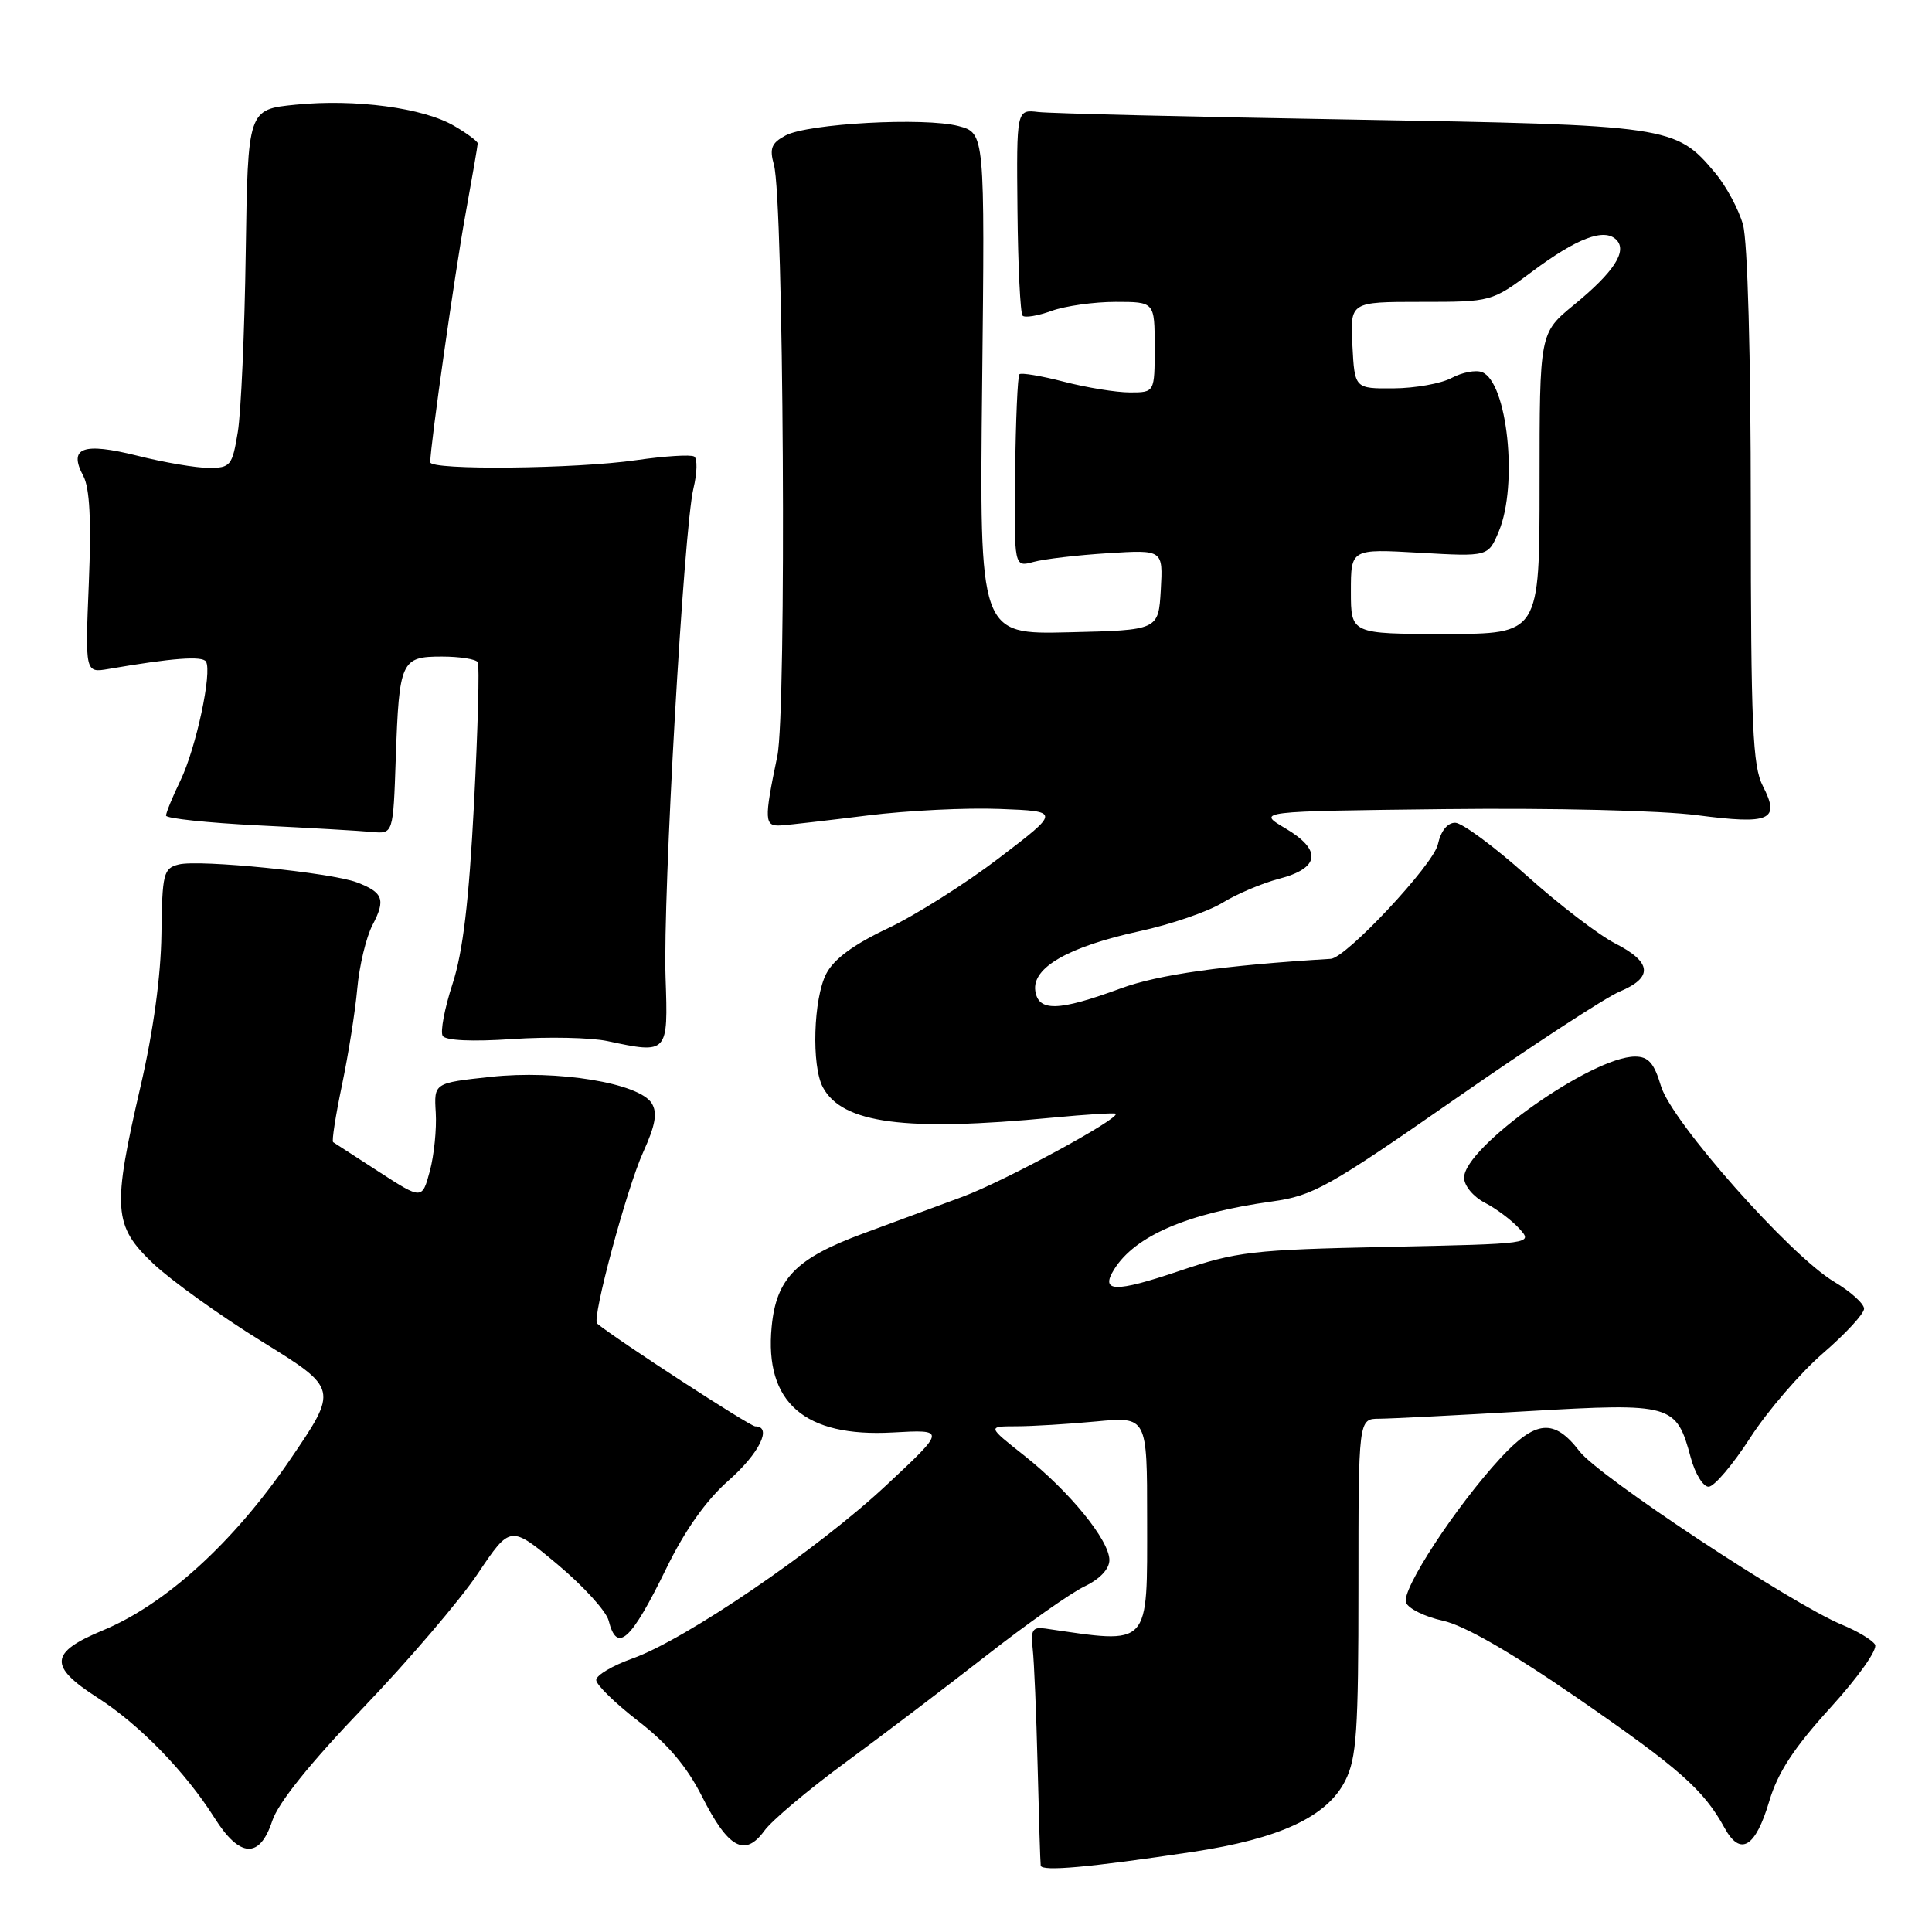 <?xml version="1.0" encoding="UTF-8" standalone="no"?>
<!DOCTYPE svg PUBLIC "-//W3C//DTD SVG 1.1//EN" "http://www.w3.org/Graphics/SVG/1.1/DTD/svg11.dtd" >
<svg xmlns="http://www.w3.org/2000/svg" xmlns:xlink="http://www.w3.org/1999/xlink" version="1.1" viewBox="0 0 256 256">
 <g >
 <path fill="currentColor"
d=" M 158.00 245.39 C 169.57 243.65 175.84 240.73 178.25 235.96 C 179.76 232.98 180.00 229.44 180.00 210.25 C 180.00 188.00 180.00 188.00 182.75 187.99 C 184.26 187.98 193.12 187.53 202.42 186.99 C 221.59 185.88 222.12 186.03 224.04 193.16 C 224.61 195.27 225.67 197.00 226.40 197.00 C 227.13 197.00 229.61 194.08 231.92 190.50 C 234.23 186.93 238.57 181.90 241.56 179.31 C 244.55 176.73 247.00 174.08 247.00 173.41 C 247.00 172.75 245.22 171.14 243.05 169.85 C 237.19 166.36 221.51 148.65 220.09 143.92 C 219.18 140.86 218.42 140.00 216.66 140.00 C 210.93 140.00 194.00 152.00 194.00 156.05 C 194.00 157.11 195.22 158.58 196.75 159.37 C 198.27 160.15 200.32 161.70 201.32 162.80 C 203.14 164.81 203.10 164.81 183.82 165.22 C 165.89 165.60 163.90 165.83 156.20 168.43 C 147.74 171.29 145.74 171.23 147.63 168.20 C 150.40 163.75 157.37 160.75 168.56 159.20 C 174.01 158.44 176.02 157.31 192.86 145.59 C 202.96 138.56 212.75 132.17 214.61 131.39 C 219.08 129.52 218.89 127.50 214.04 125.02 C 211.86 123.91 206.57 119.86 202.29 116.02 C 198.00 112.18 193.75 109.04 192.83 109.02 C 191.79 109.01 190.92 110.10 190.52 111.90 C 189.93 114.58 178.37 126.93 176.34 127.05 C 162.15 127.91 153.50 129.13 148.50 130.97 C 140.24 134.01 137.58 134.08 137.18 131.28 C 136.75 128.20 141.57 125.45 150.99 123.39 C 155.12 122.50 160.06 120.80 161.97 119.63 C 163.87 118.46 167.25 117.03 169.46 116.45 C 174.90 115.04 175.21 112.65 170.32 109.76 C 166.50 107.50 166.50 107.50 191.50 107.21 C 205.71 107.05 220.12 107.39 224.89 108.02 C 234.58 109.28 235.92 108.69 233.59 104.16 C 232.23 101.54 232.00 96.19 231.99 67.30 C 231.99 47.14 231.57 32.00 230.96 29.78 C 230.39 27.74 228.72 24.64 227.26 22.90 C 222.02 16.66 221.34 16.57 179.00 15.84 C 157.82 15.48 139.19 15.03 137.59 14.84 C 134.69 14.50 134.69 14.50 134.82 27.89 C 134.89 35.26 135.20 41.53 135.50 41.83 C 135.80 42.14 137.53 41.85 139.35 41.19 C 141.16 40.54 144.97 40.00 147.82 40.00 C 153.00 40.00 153.00 40.00 153.00 46.00 C 153.00 52.00 153.00 52.00 149.72 52.00 C 147.91 52.00 143.98 51.36 140.97 50.58 C 137.96 49.80 135.31 49.36 135.08 49.59 C 134.84 49.82 134.59 55.67 134.51 62.59 C 134.37 75.16 134.37 75.16 136.93 74.46 C 138.35 74.07 142.79 73.55 146.81 73.30 C 154.11 72.84 154.11 72.84 153.81 78.17 C 153.50 83.50 153.50 83.50 141.64 83.78 C 129.78 84.07 129.78 84.07 130.14 50.85 C 130.50 17.63 130.50 17.63 127.00 16.70 C 122.50 15.52 107.07 16.36 104.09 17.95 C 102.22 18.95 101.94 19.66 102.55 21.84 C 103.84 26.46 104.24 94.27 103.00 100.18 C 101.22 108.73 101.26 109.52 103.50 109.37 C 104.60 109.30 109.78 108.70 115.00 108.05 C 120.22 107.40 128.10 107.01 132.50 107.19 C 140.50 107.50 140.50 107.50 132.40 113.68 C 127.95 117.08 121.30 121.28 117.64 123.01 C 113.10 125.15 110.49 127.08 109.48 129.03 C 107.78 132.33 107.51 141.22 109.03 144.06 C 111.60 148.87 119.92 149.97 139.50 148.09 C 143.90 147.67 147.65 147.44 147.83 147.57 C 148.57 148.13 133.08 156.53 127.51 158.59 C 124.20 159.81 118.30 161.99 114.39 163.44 C 105.48 166.73 102.86 169.40 102.25 175.80 C 101.28 185.84 106.60 190.47 118.32 189.81 C 125.34 189.42 125.34 189.42 117.42 196.82 C 108.30 205.34 90.82 217.27 83.80 219.76 C 81.16 220.70 79.00 221.98 79.00 222.61 C 79.00 223.24 81.51 225.69 84.58 228.06 C 88.47 231.07 91.02 234.08 93.03 238.06 C 96.49 244.91 98.70 246.13 101.28 242.59 C 102.28 241.21 107.15 237.11 112.09 233.49 C 117.03 229.86 125.42 223.49 130.75 219.33 C 136.07 215.17 141.91 211.06 143.72 210.20 C 145.74 209.23 147.00 207.90 147.00 206.71 C 147.00 204.10 141.70 197.60 135.73 192.88 C 130.82 189.00 130.82 189.00 134.66 188.99 C 136.77 188.99 141.54 188.70 145.25 188.35 C 152.00 187.71 152.00 187.71 152.00 201.23 C 152.00 218.47 152.58 217.84 138.50 215.79 C 136.82 215.55 136.55 215.98 136.84 218.50 C 137.03 220.15 137.32 227.12 137.49 234.00 C 137.66 240.88 137.84 246.82 137.90 247.20 C 138.02 248.01 144.40 247.43 158.00 245.39 Z  M 36.07 241.29 C 36.86 238.88 41.11 233.60 48.15 226.26 C 54.12 220.03 60.95 212.04 63.32 208.50 C 67.63 202.08 67.63 202.08 73.86 207.28 C 77.28 210.14 80.34 213.50 80.65 214.74 C 81.75 219.12 83.59 217.45 88.29 207.82 C 90.76 202.75 93.57 198.79 96.52 196.19 C 100.61 192.59 102.38 189.00 100.07 189.00 C 99.37 189.00 81.76 177.55 79.12 175.38 C 78.39 174.78 83.04 157.47 85.22 152.68 C 86.86 149.06 87.14 147.45 86.35 146.18 C 84.68 143.51 73.82 141.73 65.00 142.69 C 57.50 143.50 57.50 143.50 57.74 147.43 C 57.87 149.59 57.52 153.07 56.96 155.16 C 55.93 158.97 55.93 158.97 50.21 155.27 C 47.07 153.24 44.34 151.47 44.14 151.34 C 43.94 151.21 44.47 147.82 45.31 143.80 C 46.15 139.79 47.07 134.03 47.34 131.00 C 47.61 127.97 48.52 124.18 49.36 122.57 C 51.13 119.20 50.78 118.25 47.29 116.92 C 43.88 115.62 26.39 113.86 23.68 114.55 C 21.66 115.05 21.49 115.74 21.39 123.80 C 21.32 129.30 20.31 136.69 18.64 143.88 C 14.86 160.20 15.01 162.40 20.29 167.42 C 22.66 169.66 29.14 174.32 34.71 177.76 C 44.84 184.03 44.84 184.03 38.39 193.48 C 30.94 204.39 21.92 212.60 13.61 216.04 C 6.56 218.97 6.42 220.78 12.92 224.95 C 18.48 228.51 24.57 234.78 28.43 240.89 C 31.77 246.19 34.41 246.33 36.07 241.29 Z  M 234.44 238.66 C 235.57 234.86 237.70 231.60 242.55 226.27 C 246.27 222.18 248.84 218.54 248.45 217.91 C 248.07 217.30 246.12 216.13 244.13 215.31 C 237.49 212.59 211.83 195.64 209.28 192.29 C 205.94 187.93 203.49 188.14 198.82 193.20 C 192.92 199.59 185.66 210.68 186.30 212.34 C 186.61 213.15 188.81 214.23 191.18 214.75 C 194.00 215.36 200.18 218.91 209.00 224.99 C 222.53 234.32 225.75 237.16 228.52 242.22 C 230.61 246.02 232.61 244.82 234.44 238.66 Z  M 88.19 129.50 C 87.82 118.72 90.60 70.07 91.88 64.74 C 92.38 62.68 92.43 60.76 91.98 60.49 C 91.53 60.21 88.09 60.43 84.33 60.97 C 76.29 62.14 57.00 62.33 57.01 61.25 C 57.03 58.92 60.27 36.16 61.66 28.50 C 62.56 23.55 63.30 19.27 63.30 19.00 C 63.30 18.73 61.90 17.68 60.18 16.68 C 56.11 14.29 47.07 13.08 39.17 13.87 C 32.84 14.50 32.84 14.50 32.56 33.50 C 32.41 43.95 31.94 54.64 31.51 57.25 C 30.78 61.71 30.54 62.00 27.68 62.00 C 26.00 62.00 21.74 61.28 18.22 60.39 C 10.97 58.58 9.02 59.30 11.04 63.07 C 11.89 64.67 12.11 68.94 11.77 77.26 C 11.28 89.17 11.28 89.17 14.39 88.64 C 22.81 87.19 26.81 86.89 27.29 87.66 C 28.14 89.04 25.98 99.13 23.91 103.42 C 22.86 105.59 22.00 107.69 22.00 108.07 C 22.00 108.45 27.51 109.03 34.25 109.37 C 40.99 109.70 47.76 110.09 49.30 110.24 C 52.10 110.50 52.10 110.50 52.44 100.50 C 52.89 87.55 53.14 87.00 58.55 87.00 C 60.93 87.00 63.07 87.34 63.31 87.75 C 63.55 88.16 63.32 96.60 62.81 106.50 C 62.14 119.46 61.34 126.15 59.96 130.38 C 58.91 133.61 58.32 136.71 58.66 137.26 C 59.05 137.88 62.57 138.04 67.89 137.68 C 72.63 137.36 78.30 137.48 80.50 137.95 C 88.52 139.66 88.54 139.64 88.19 129.50 Z  M 179.00 78.36 C 179.00 72.72 179.00 72.72 188.10 73.24 C 197.20 73.76 197.20 73.76 198.60 70.41 C 201.18 64.25 199.73 50.60 196.37 49.31 C 195.54 48.99 193.73 49.34 192.35 50.08 C 190.97 50.82 187.51 51.44 184.67 51.46 C 179.50 51.50 179.50 51.50 179.20 45.75 C 178.90 40.00 178.90 40.00 188.27 40.00 C 197.64 40.00 197.64 40.00 203.05 35.96 C 208.96 31.55 212.58 30.18 214.17 31.77 C 215.67 33.27 213.85 36.06 208.55 40.40 C 204.00 44.13 204.00 44.13 204.00 64.07 C 204.00 84.00 204.00 84.00 191.50 84.00 C 179.00 84.00 179.00 84.00 179.00 78.36 Z "/>
</g>
</svg>